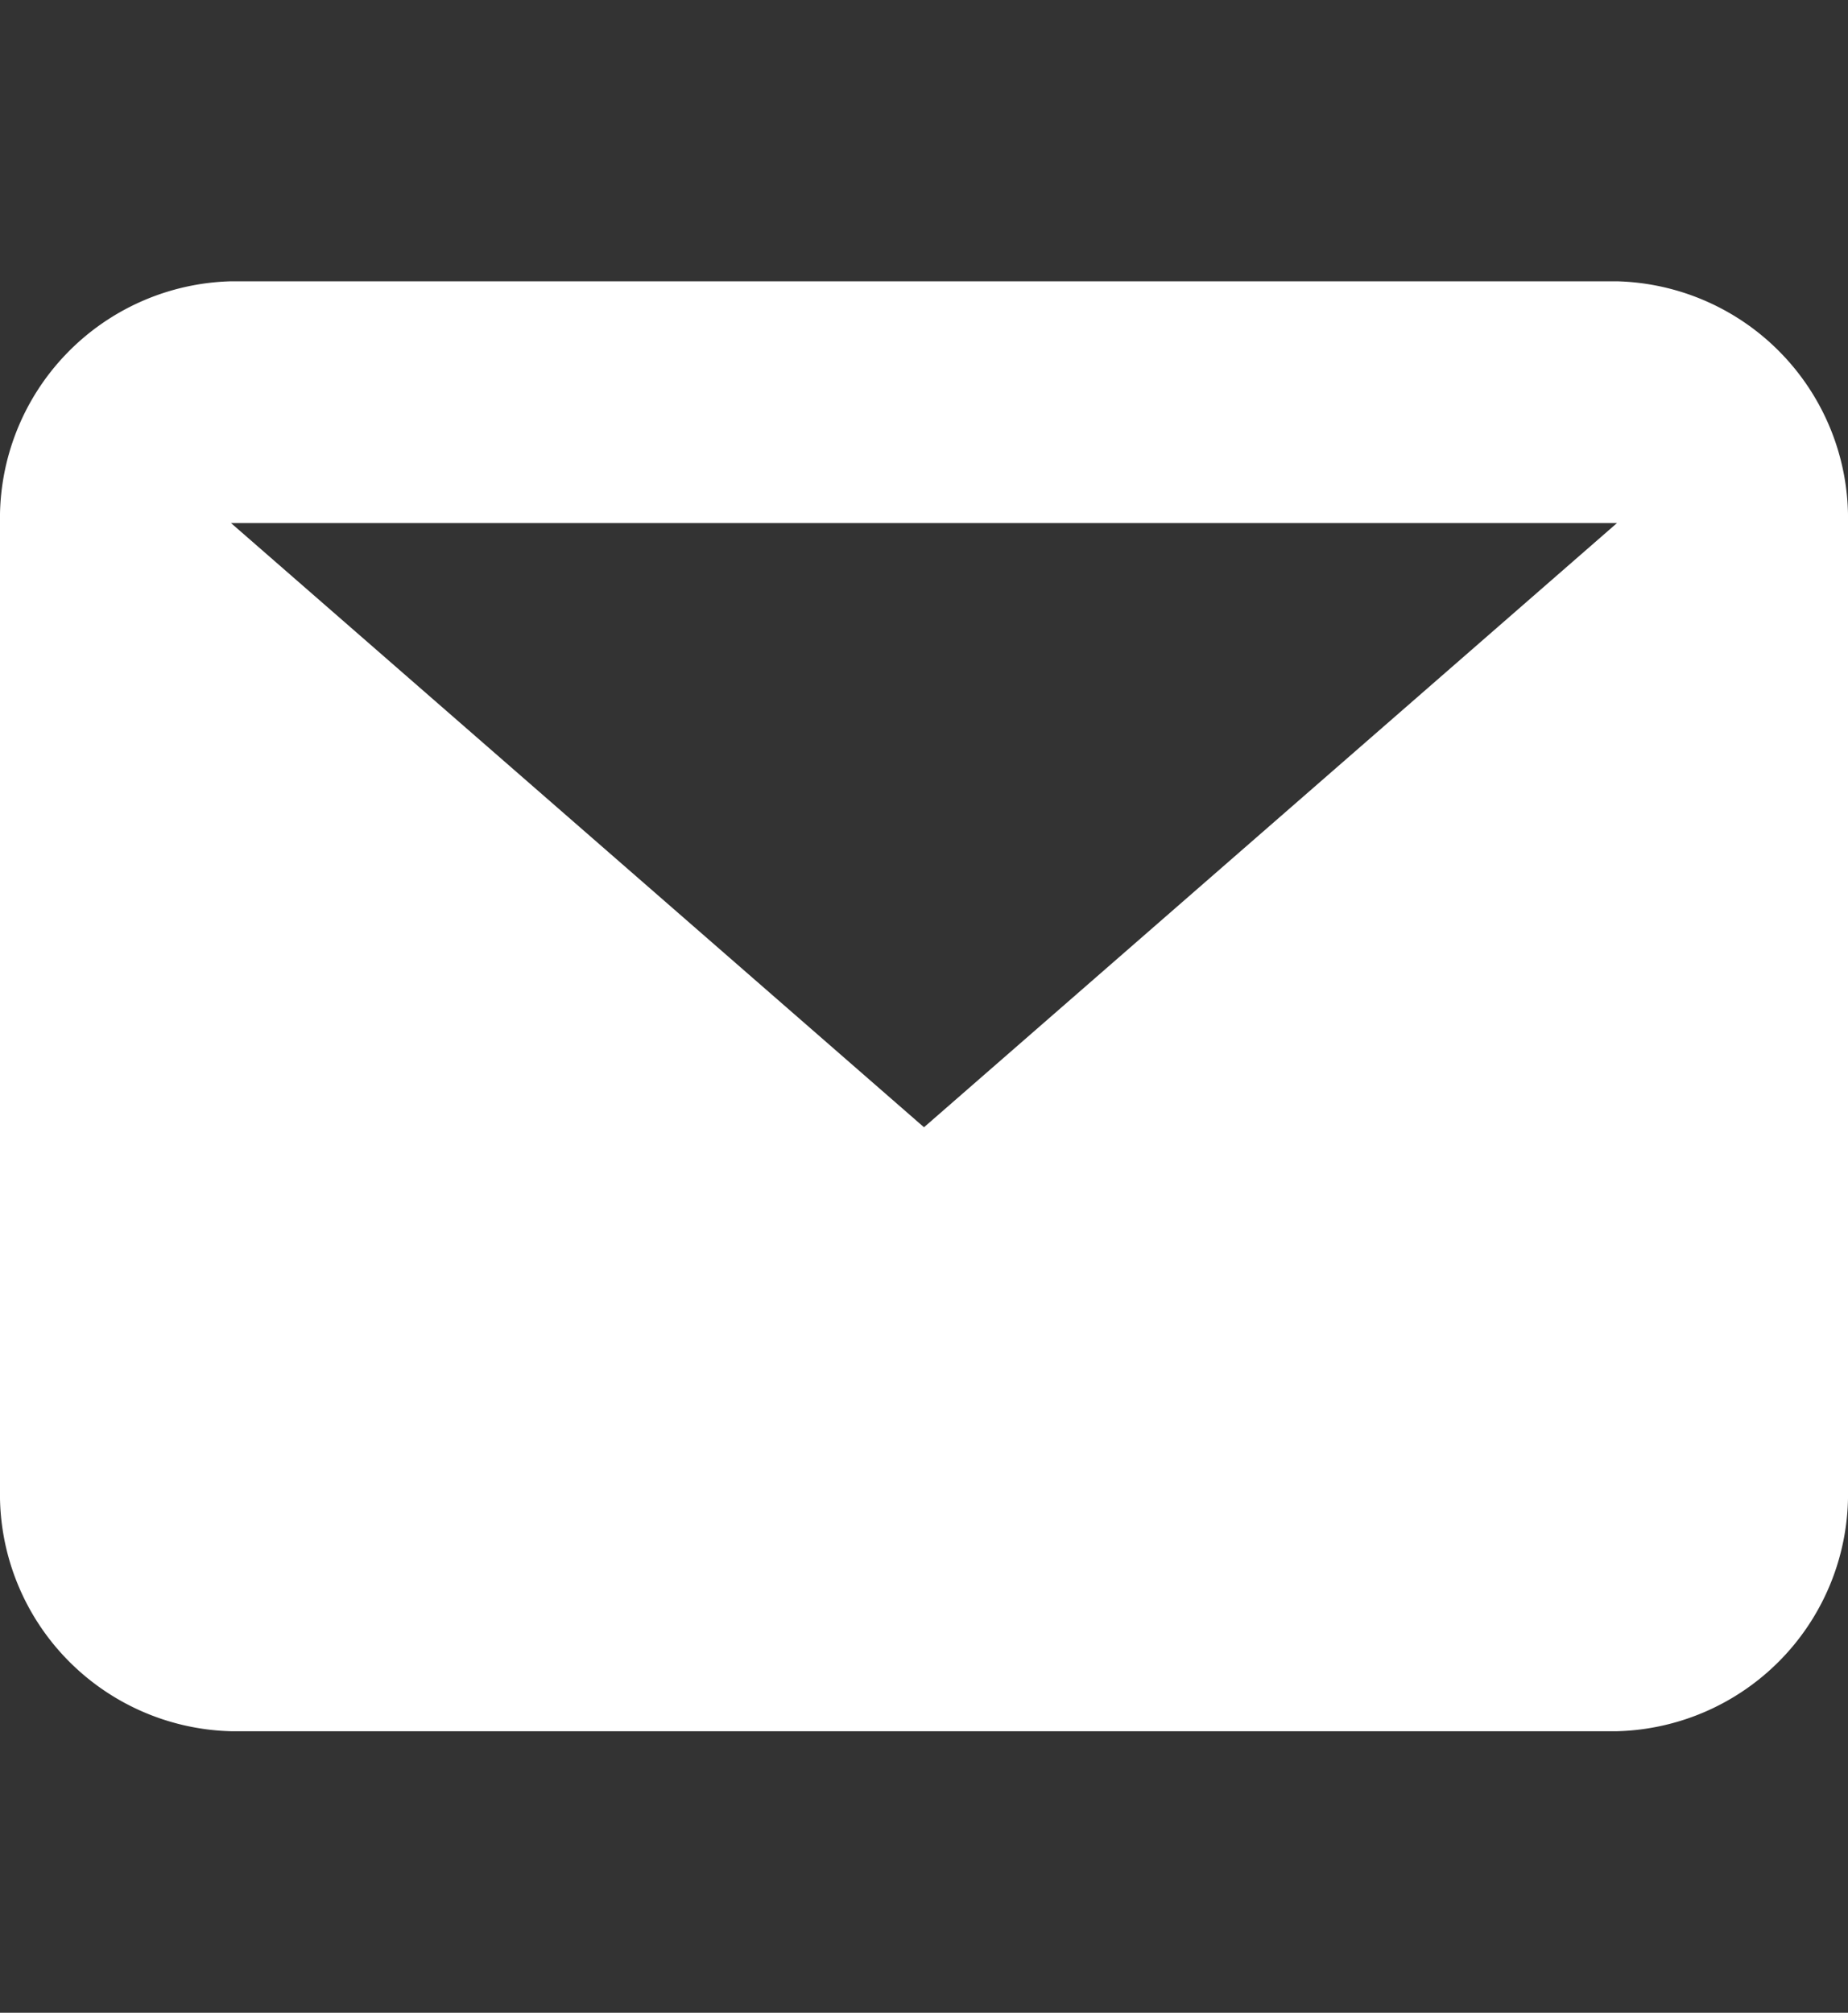 <svg xmlns="http://www.w3.org/2000/svg" width="15.144" height="16.493" viewBox="0 0 15.144 16.493"><rect x="0" y="0" width="15.144" height="16.493" fill="#333333" stroke="none"/><rect width="15.144" height="16.493" transform="translate(0 0)" fill="none"/><path d="M13.251,1.981H1.893L7.572,6.932ZM0,1.981A1.944,1.944,0,0,1,1.893,0H13.251a1.944,1.944,0,0,1,1.893,1.981V9.9a1.944,1.944,0,0,1-1.893,1.981H1.893A1.944,1.944,0,0,1,0,9.9Z" transform="translate(0 2.305)" fill="#fff" fill-rule="evenodd"/></svg>